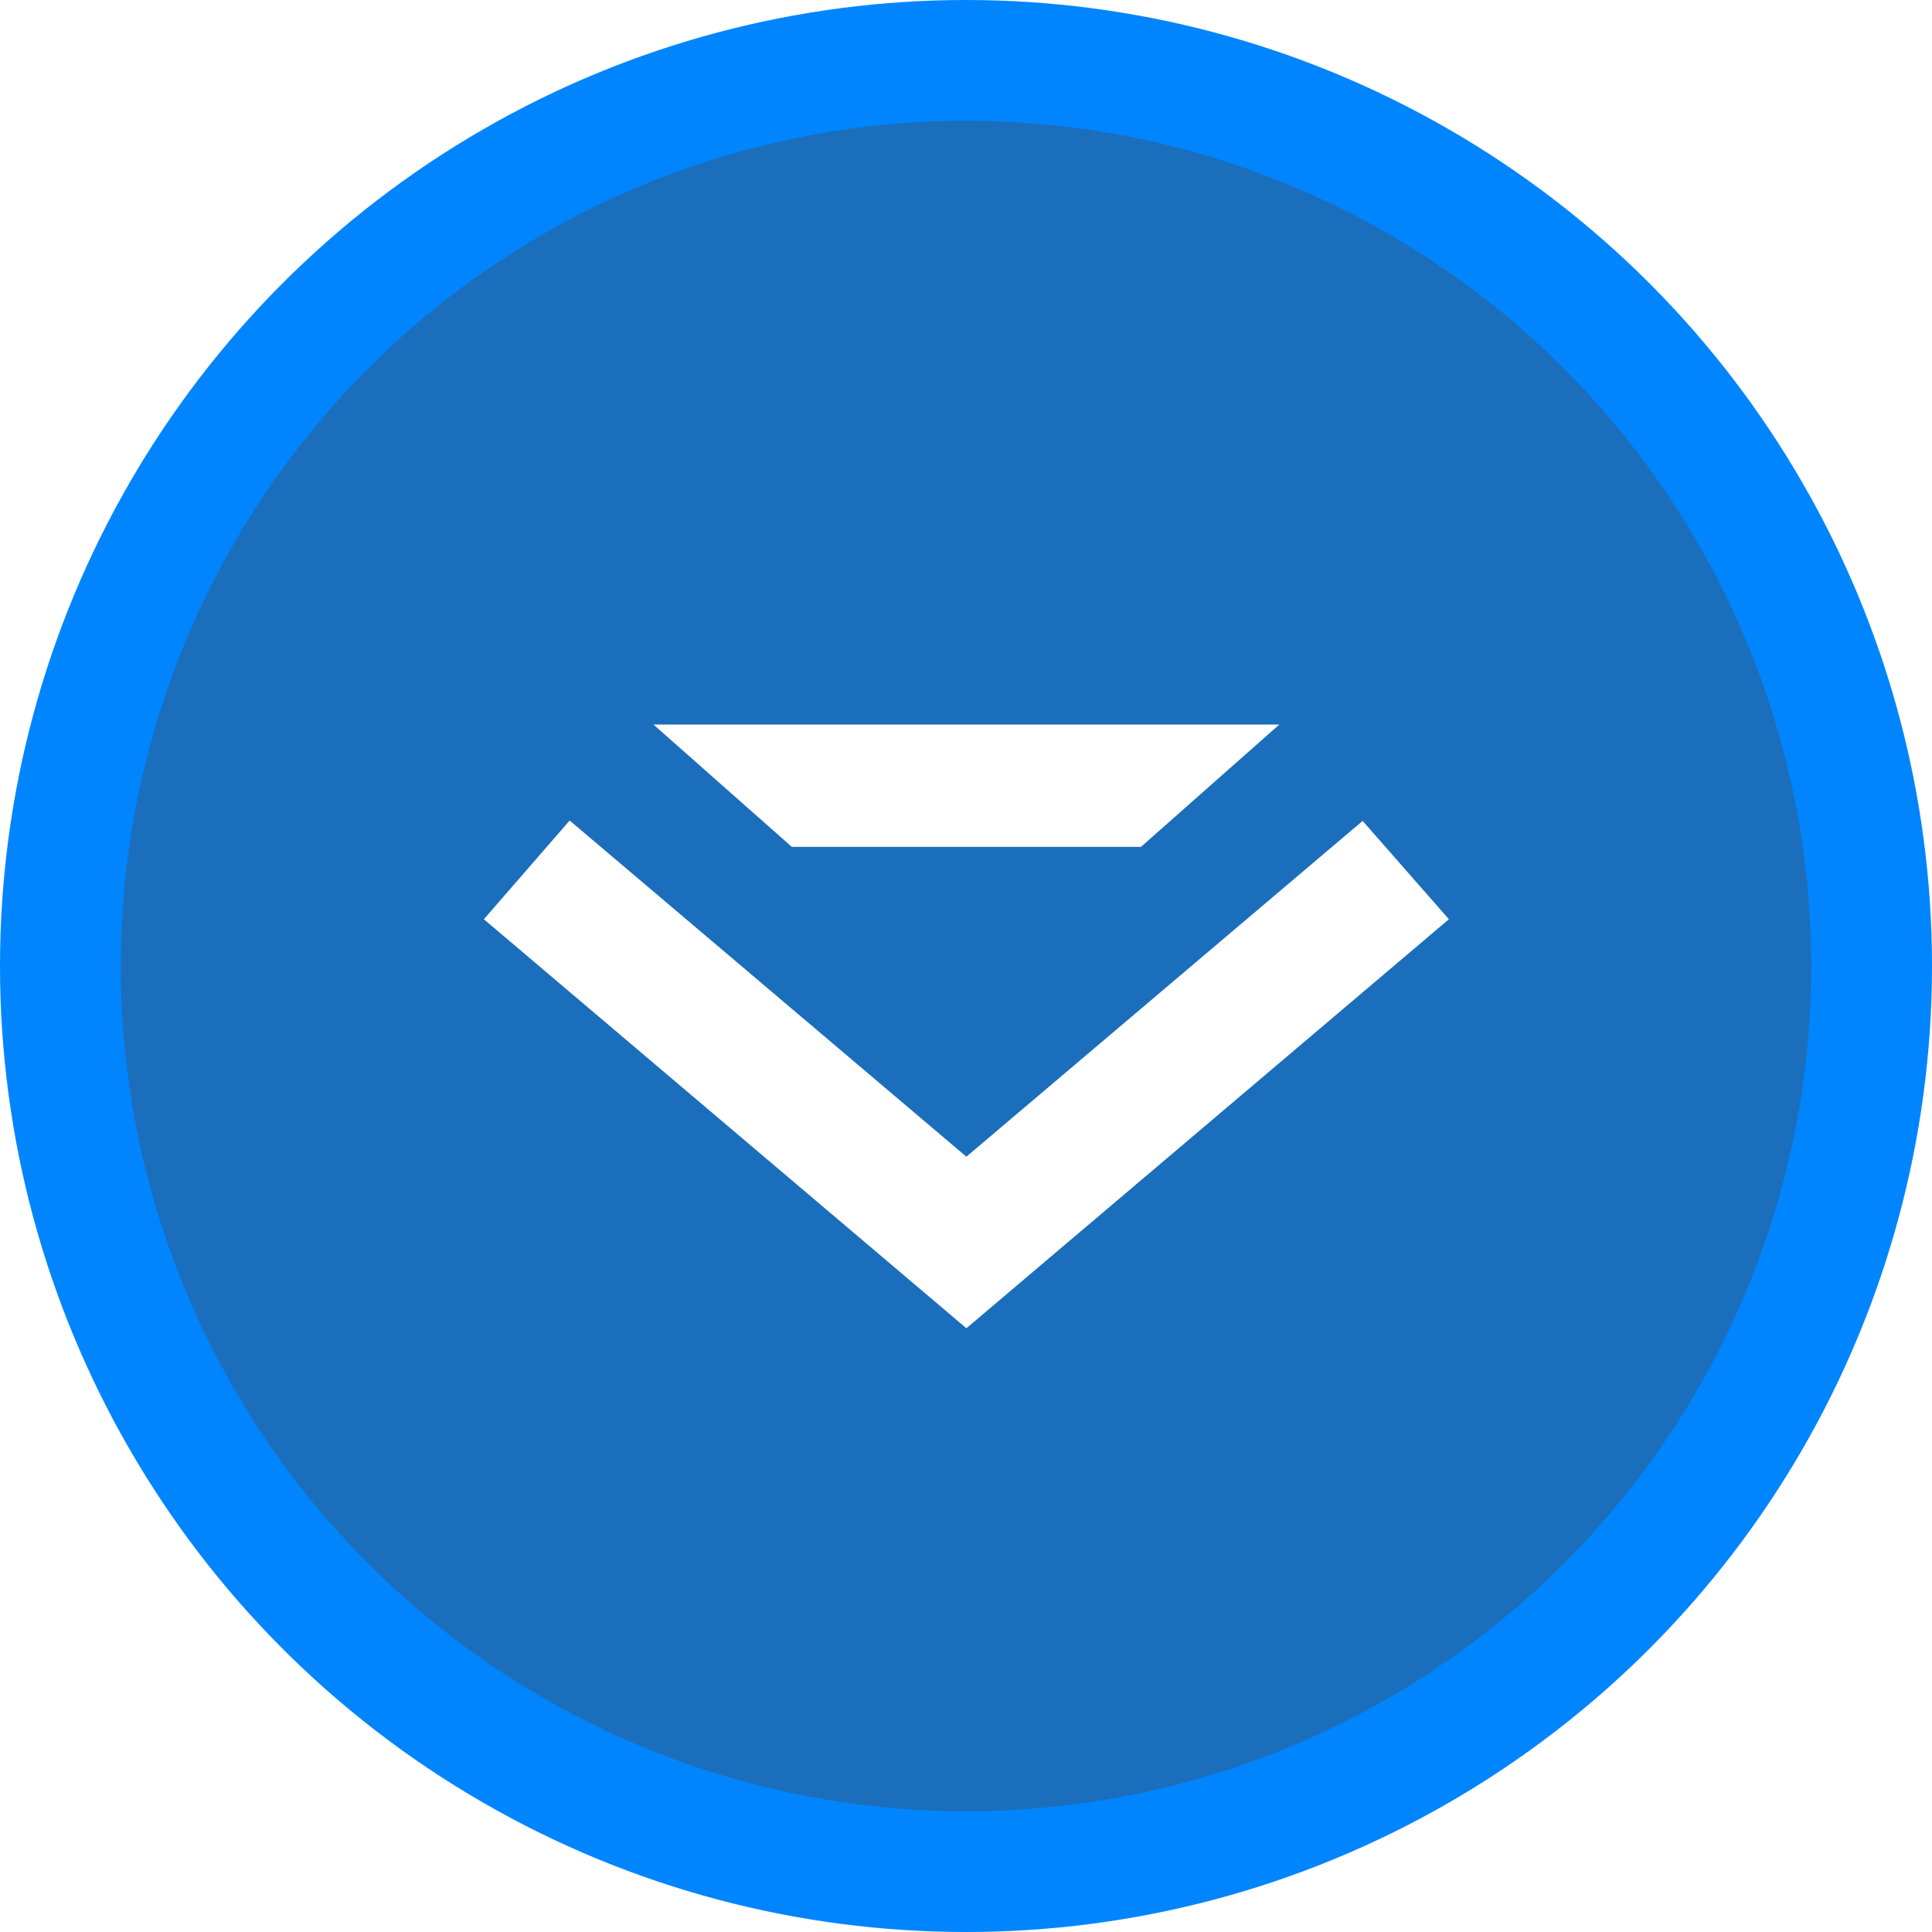 <svg width="20" height="20" viewBox="0 0 20 20" fill="none"
  xmlns="http://www.w3.org/2000/svg">
  <circle cx="10" cy="10" r="10" fill="#0085FF"/>
  <g filter="url(#filter0_i_7_134)">
    <circle cx="10" cy="10" r="8.75" fill="#1B6EBB"/>
  </g>
  <path d="M10.004 11.974L14.106 8.498L14.999 9.516L10.004 13.75L5.009 9.516L5.897 8.494L10.004 11.974Z" fill="white"/>
  <path d="M13.244 7.5H6.764L8.197 8.767H11.811L13.244 7.5Z" fill="white"/>
  <defs>
    <filter id="filter0_i_7_134" x="1.25" y="1.25" width="17.5" height="17.5" filterUnits="userSpaceOnUse" color-interpolation-filters="sRGB">
      <feFlood flood-opacity="0" result="BackgroundImageFix"/>
      <feBlend mode="normal" in="SourceGraphic" in2="BackgroundImageFix" result="shape"/>
      <feColorMatrix in="SourceAlpha" type="matrix" values="0 0 0 0 0 0 0 0 0 0 0 0 0 0 0 0 0 0 127 0" result="hardAlpha"/>
      <feOffset/>
      <feGaussianBlur stdDeviation="2"/>
      <feComposite in2="hardAlpha" operator="arithmetic" k2="-1" k3="1"/>
      <feColorMatrix type="matrix" values="0 0 0 0 0 0 0 0 0 0 0 0 0 0 0 0 0 0 0.47 0"/>
      <feBlend mode="normal" in2="shape" result="effect1_innerShadow_7_134"/>
    </filter>
  </defs>
</svg>

